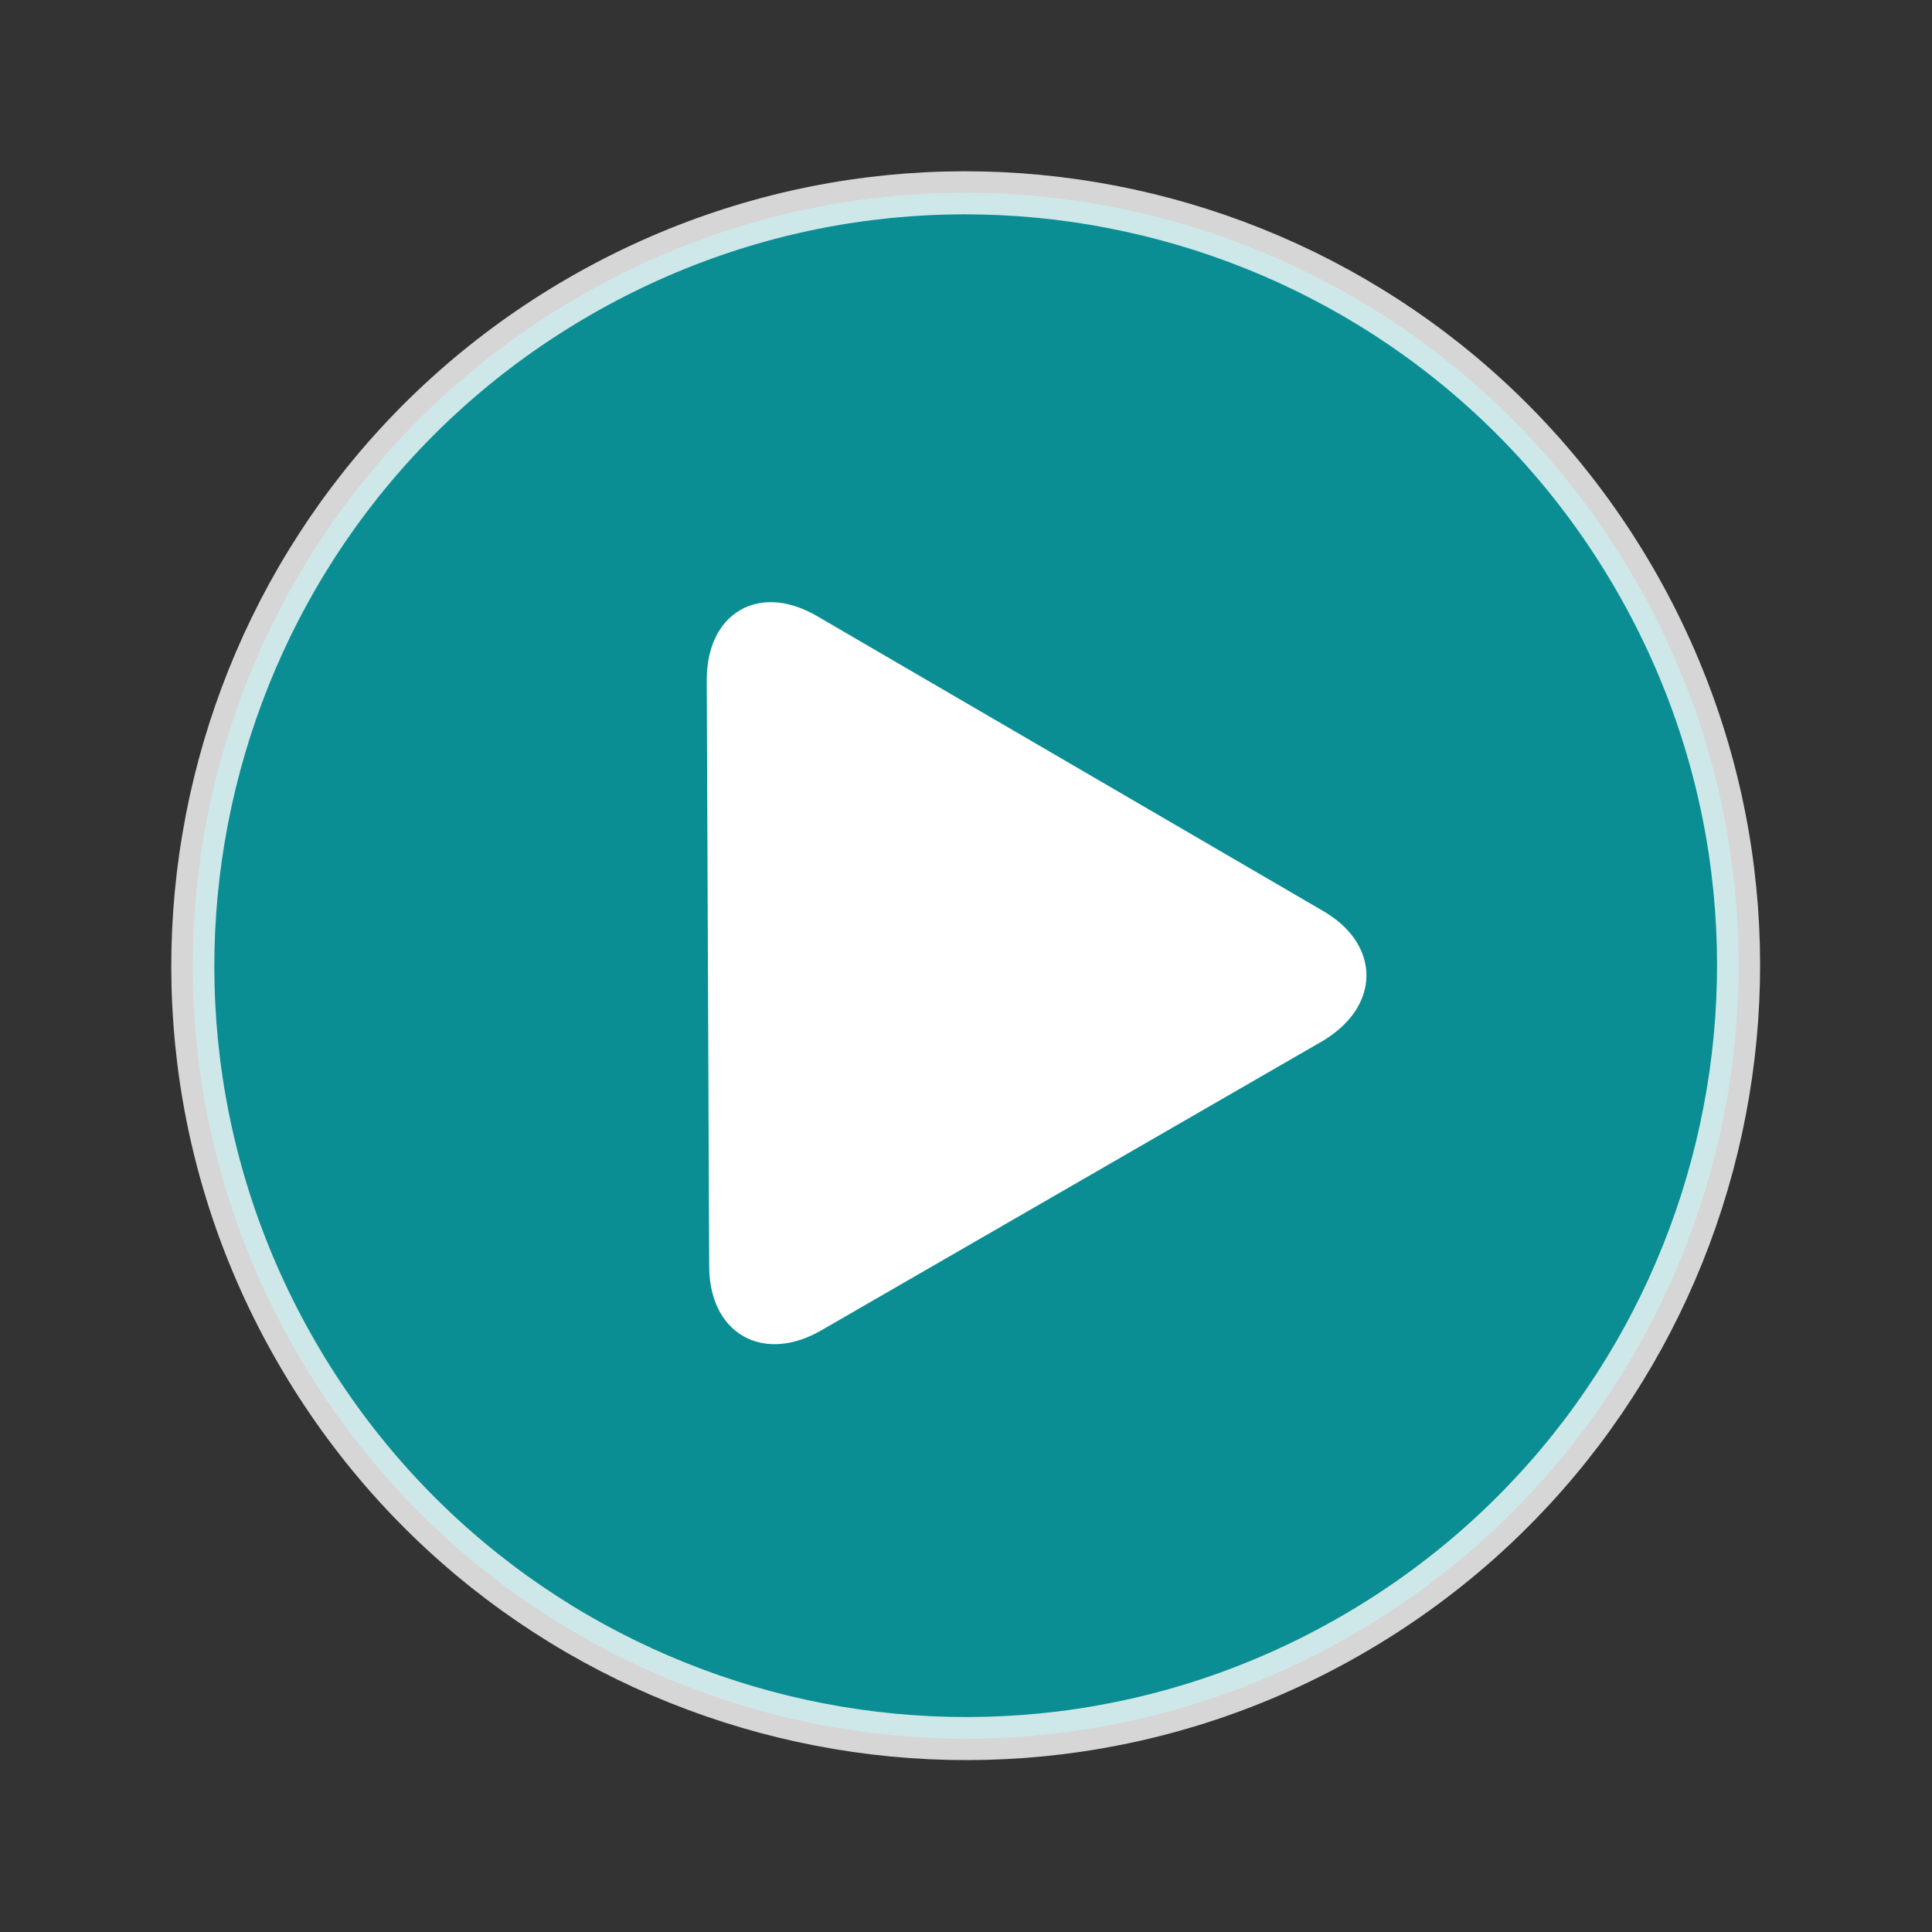 <?xml version="1.0" encoding="utf-8"?>
<!-- Generator: Adobe Illustrator 22.1.0, SVG Export Plug-In . SVG Version: 6.00 Build 0)  -->
<svg version="1.1" id="Capa_1" xmlns="http://www.w3.org/2000/svg" xmlns:xlink="http://www.w3.org/1999/xlink" x="0px" y="0px"
	 viewBox="0 0 314.1 314.1" style="enable-background:new 0 0 314.1 314.1;" xml:space="preserve">
<rect x="0" y="0" width="314.1" height="314.1" fill="#333333" stroke="none"/>
<style type="text/css">
	.st0{opacity:0.8;fill:#00A5AB;stroke:#FFFFFF;stroke-width:7;stroke-miterlimit:10;}
	.st1{fill:#FFFFFF;stroke:#FFFFFF;stroke-width:6;stroke-miterlimit:10;}
</style>
<path class="st0" d="M219.8,265.8c-60.1,34.7-136.9,14.1-171.6-46S34.1,82.9,94.2,48.2s136.9-14.1,171.6,46S279.9,231.1,219.8,265.8
	z"/>
<path class="st1" d="M213.6,150.7l-82.2-47.9c-7.5-4.4-13.5-0.9-13.5,7.8l0.4,95.2c0,8.7,6.2,12.2,13.7,7.9l81.6-47.1
	C221,162.1,221,155,213.6,150.7z"/>
</svg>
